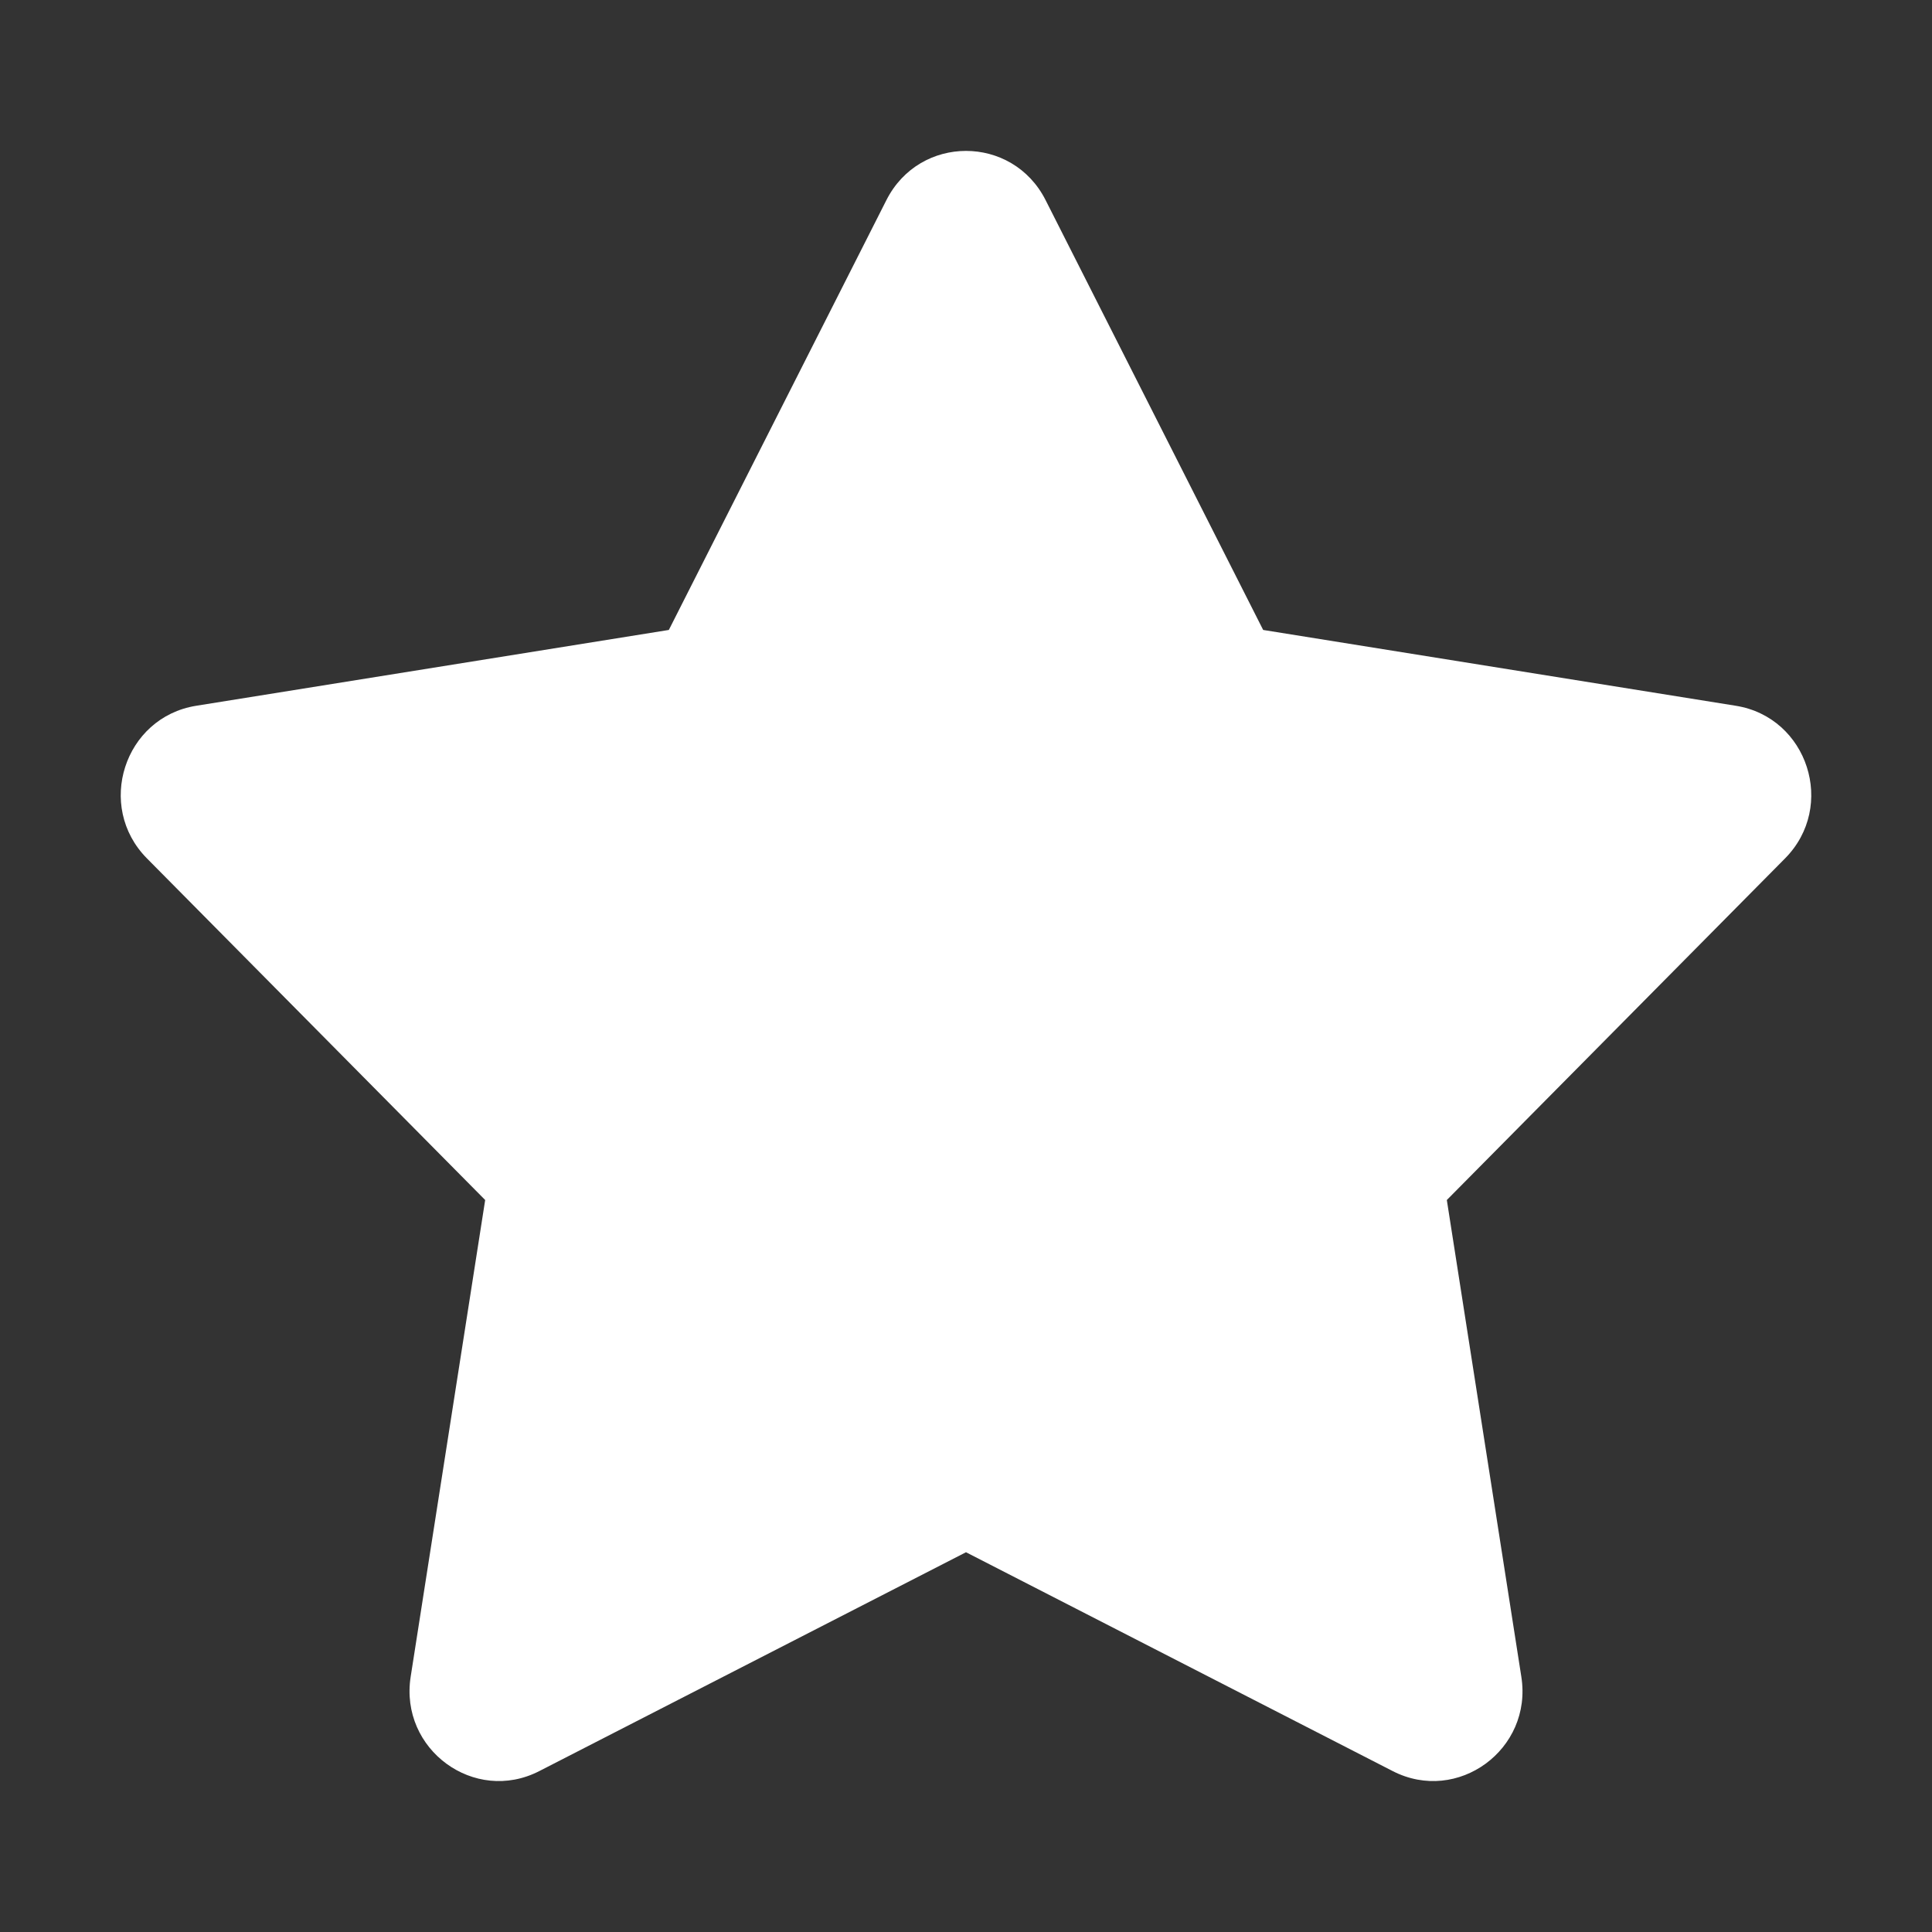 <svg width="16" height="16" viewBox="0 0 16 16" fill="none" xmlns="http://www.w3.org/2000/svg">
<rect x="0" y="0" width="16" height="16" fill="#333333" stroke="none"/>
<path fill-rule="evenodd" clip-rule="evenodd" d="M7.341 1.657C7.616 1.114 8.384 1.114 8.659 1.657L10.461 5.217L14.376 5.845C14.972 5.941 15.21 6.678 14.783 7.109L11.982 9.938L12.599 13.886C12.694 14.488 12.071 14.944 11.533 14.667L8 12.855L4.467 14.667C3.929 14.944 3.307 14.488 3.401 13.886L4.018 9.938L1.217 7.109C0.79 6.678 1.028 5.941 1.624 5.845L5.539 5.217L7.341 1.657Z" fill="white"/>
</svg>
